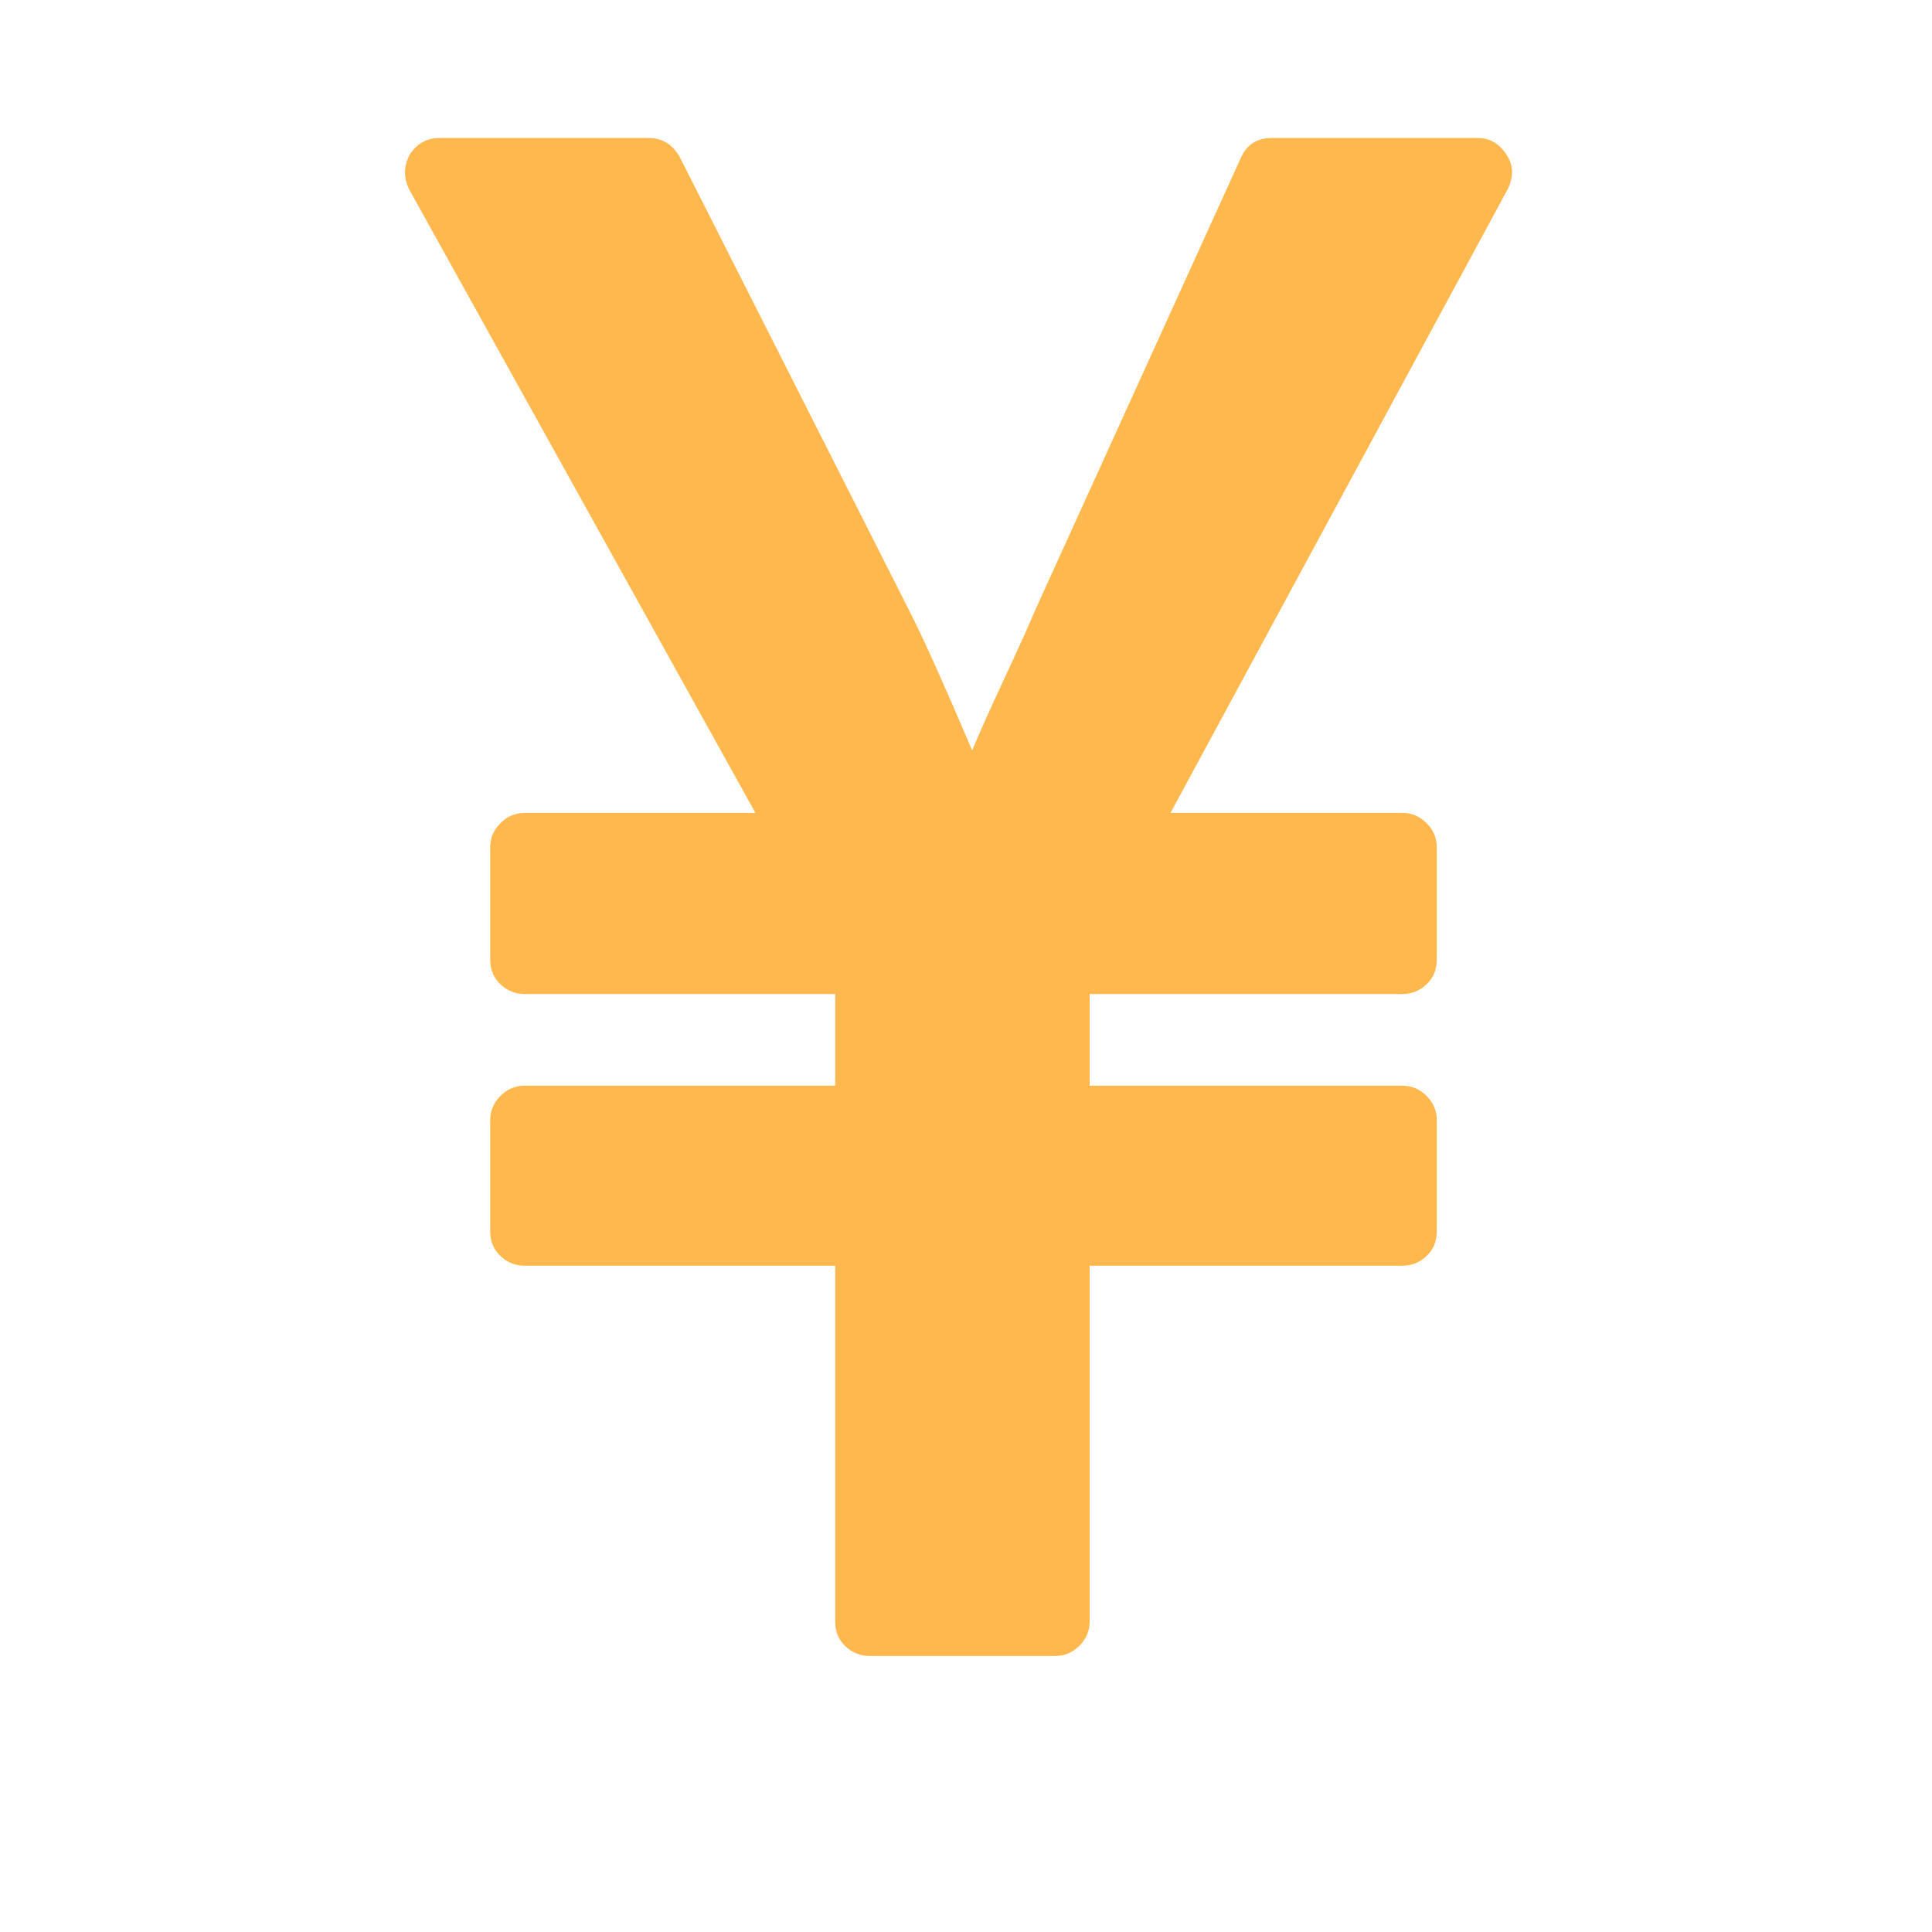 <?xml version="1.0" standalone="no"?><!DOCTYPE svg PUBLIC "-//W3C//DTD SVG 1.1//EN" "http://www.w3.org/Graphics/SVG/1.1/DTD/svg11.dtd"><svg t="1689989766079" class="icon" viewBox="0 0 1024 1024" version="1.1" xmlns="http://www.w3.org/2000/svg" p-id="3113" xmlns:xlink="http://www.w3.org/1999/xlink" width="200" height="200"><path d="M559.251 877.714H460.965q-7.429 0-12.857-5.143t-5.429-13.143v-188.571H278.108q-7.429 0-12.857-5.143t-5.429-13.143v-58.857q0-7.429 5.429-12.857t12.857-5.429h164.571v-48.571H278.108q-7.429 0-12.857-5.143T259.822 508.571V449.143q0-7.429 5.429-12.857T278.108 430.857h122.286L216.965 100.571q-4.571-9.143 0-18.286 5.714-9.143 16-9.143h110.857q10.857 0 16.571 10.286l122.857 242.857q10.857 21.714 32 71.429 5.714-13.714 17.429-38.857t15.714-34.857l109.143-240q4.571-10.857 16.571-10.857h109.143q9.714 0 15.429 9.143 5.143 8 0.571 17.714L620.393 430.857h122.857q7.429 0 12.857 5.429T761.536 449.143v59.429q0 8-5.429 13.143t-12.857 5.143H577.536v48.571h165.714q7.429 0 12.857 5.429t5.429 12.857v58.857q0 8-5.429 13.143t-12.857 5.143H577.536v188.571q0 7.429-5.429 12.857T559.251 877.714z" p-id="3114" fill="#FFB84D"></path></svg>